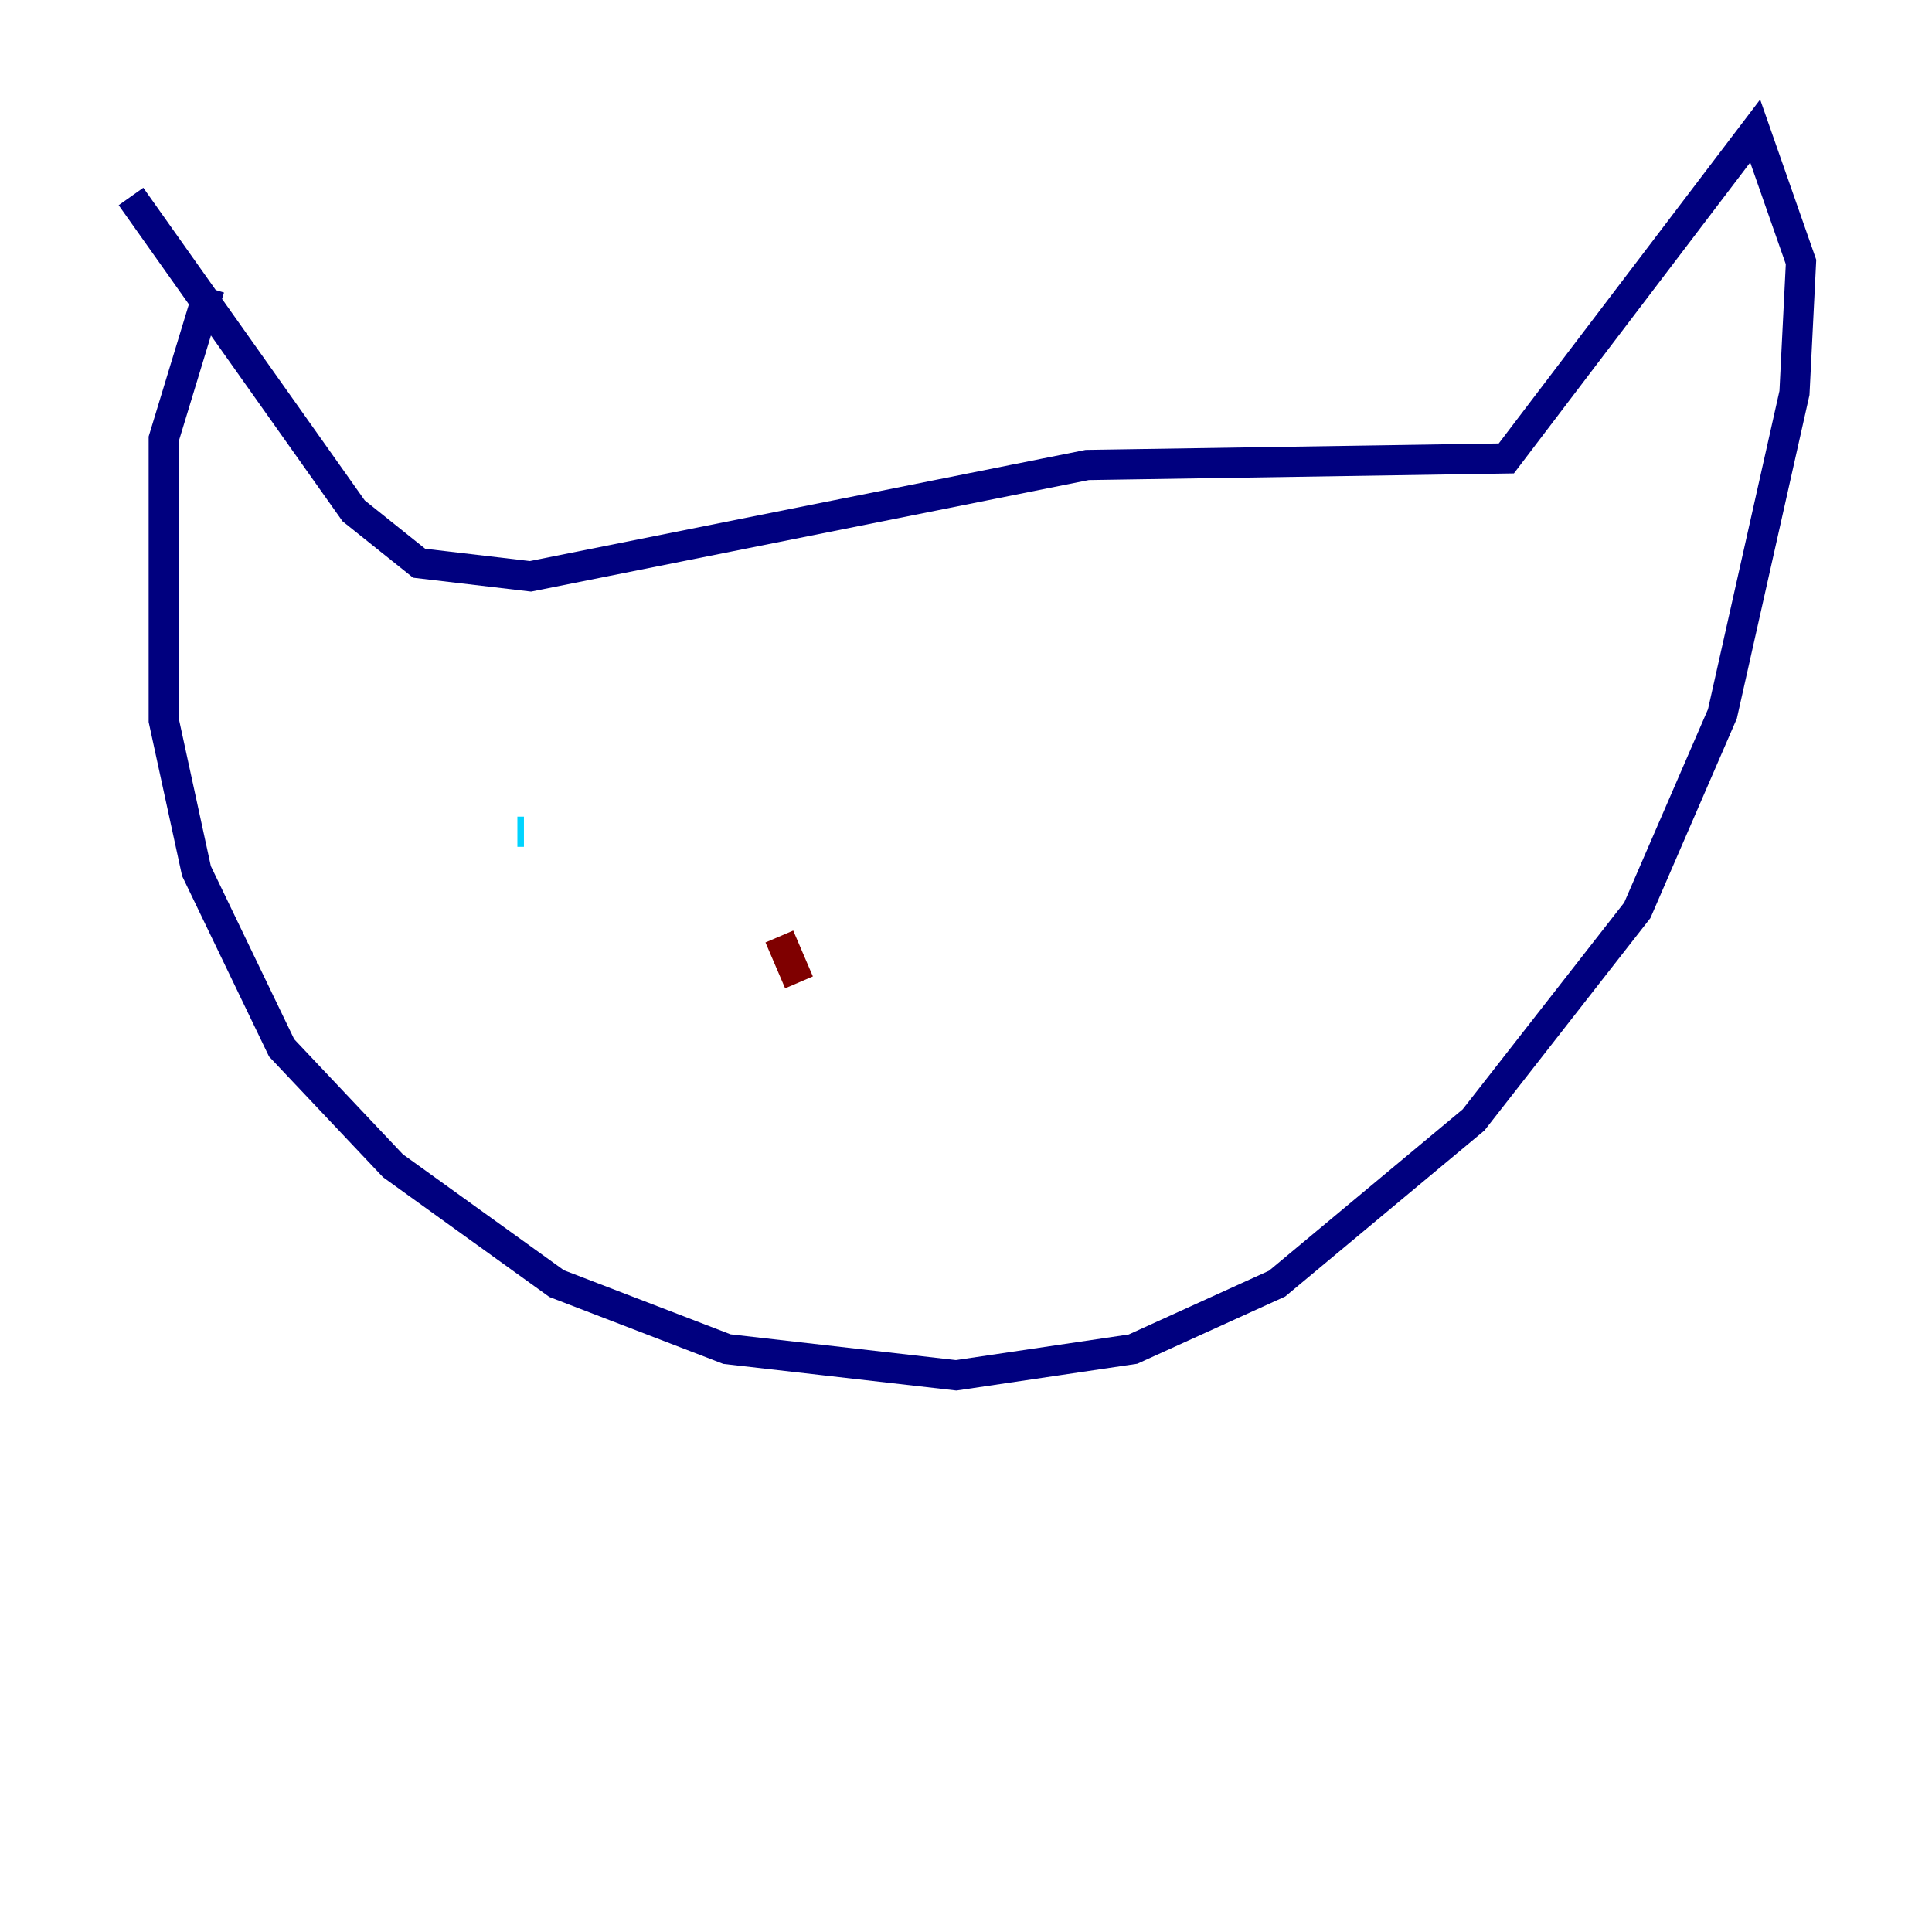 <?xml version="1.0" encoding="utf-8" ?>
<svg baseProfile="tiny" height="128" version="1.2" viewBox="0,0,128,128" width="128" xmlns="http://www.w3.org/2000/svg" xmlns:ev="http://www.w3.org/2001/xml-events" xmlns:xlink="http://www.w3.org/1999/xlink"><defs /><polyline fill="none" points="13.885,19.091 10.848,29.071 10.848,47.729 13.017,57.709 18.658,69.424 26.034,77.234 36.881,85.044 48.163,89.383 63.349,91.119 75.064,89.383 84.61,85.044 97.627,74.197 108.475,60.312 114.115,47.295 118.888,26.034 119.322,17.356 116.285,8.678 99.797,30.373 72.027,30.807 35.146,38.183 27.77,37.315 23.43,33.844 8.678,13.017" stroke="#00007f" stroke-width="2" /><polyline fill="none" points="34.278,55.105 34.712,55.105" stroke="#00d4ff" stroke-width="2" /><polyline fill="none" points="87.647,45.993 87.647,45.993" stroke="#ffe500" stroke-width="2" /><polyline fill="none" points="51.634,62.047 52.936,65.085" stroke="#7f0000" stroke-width="2" /></svg>